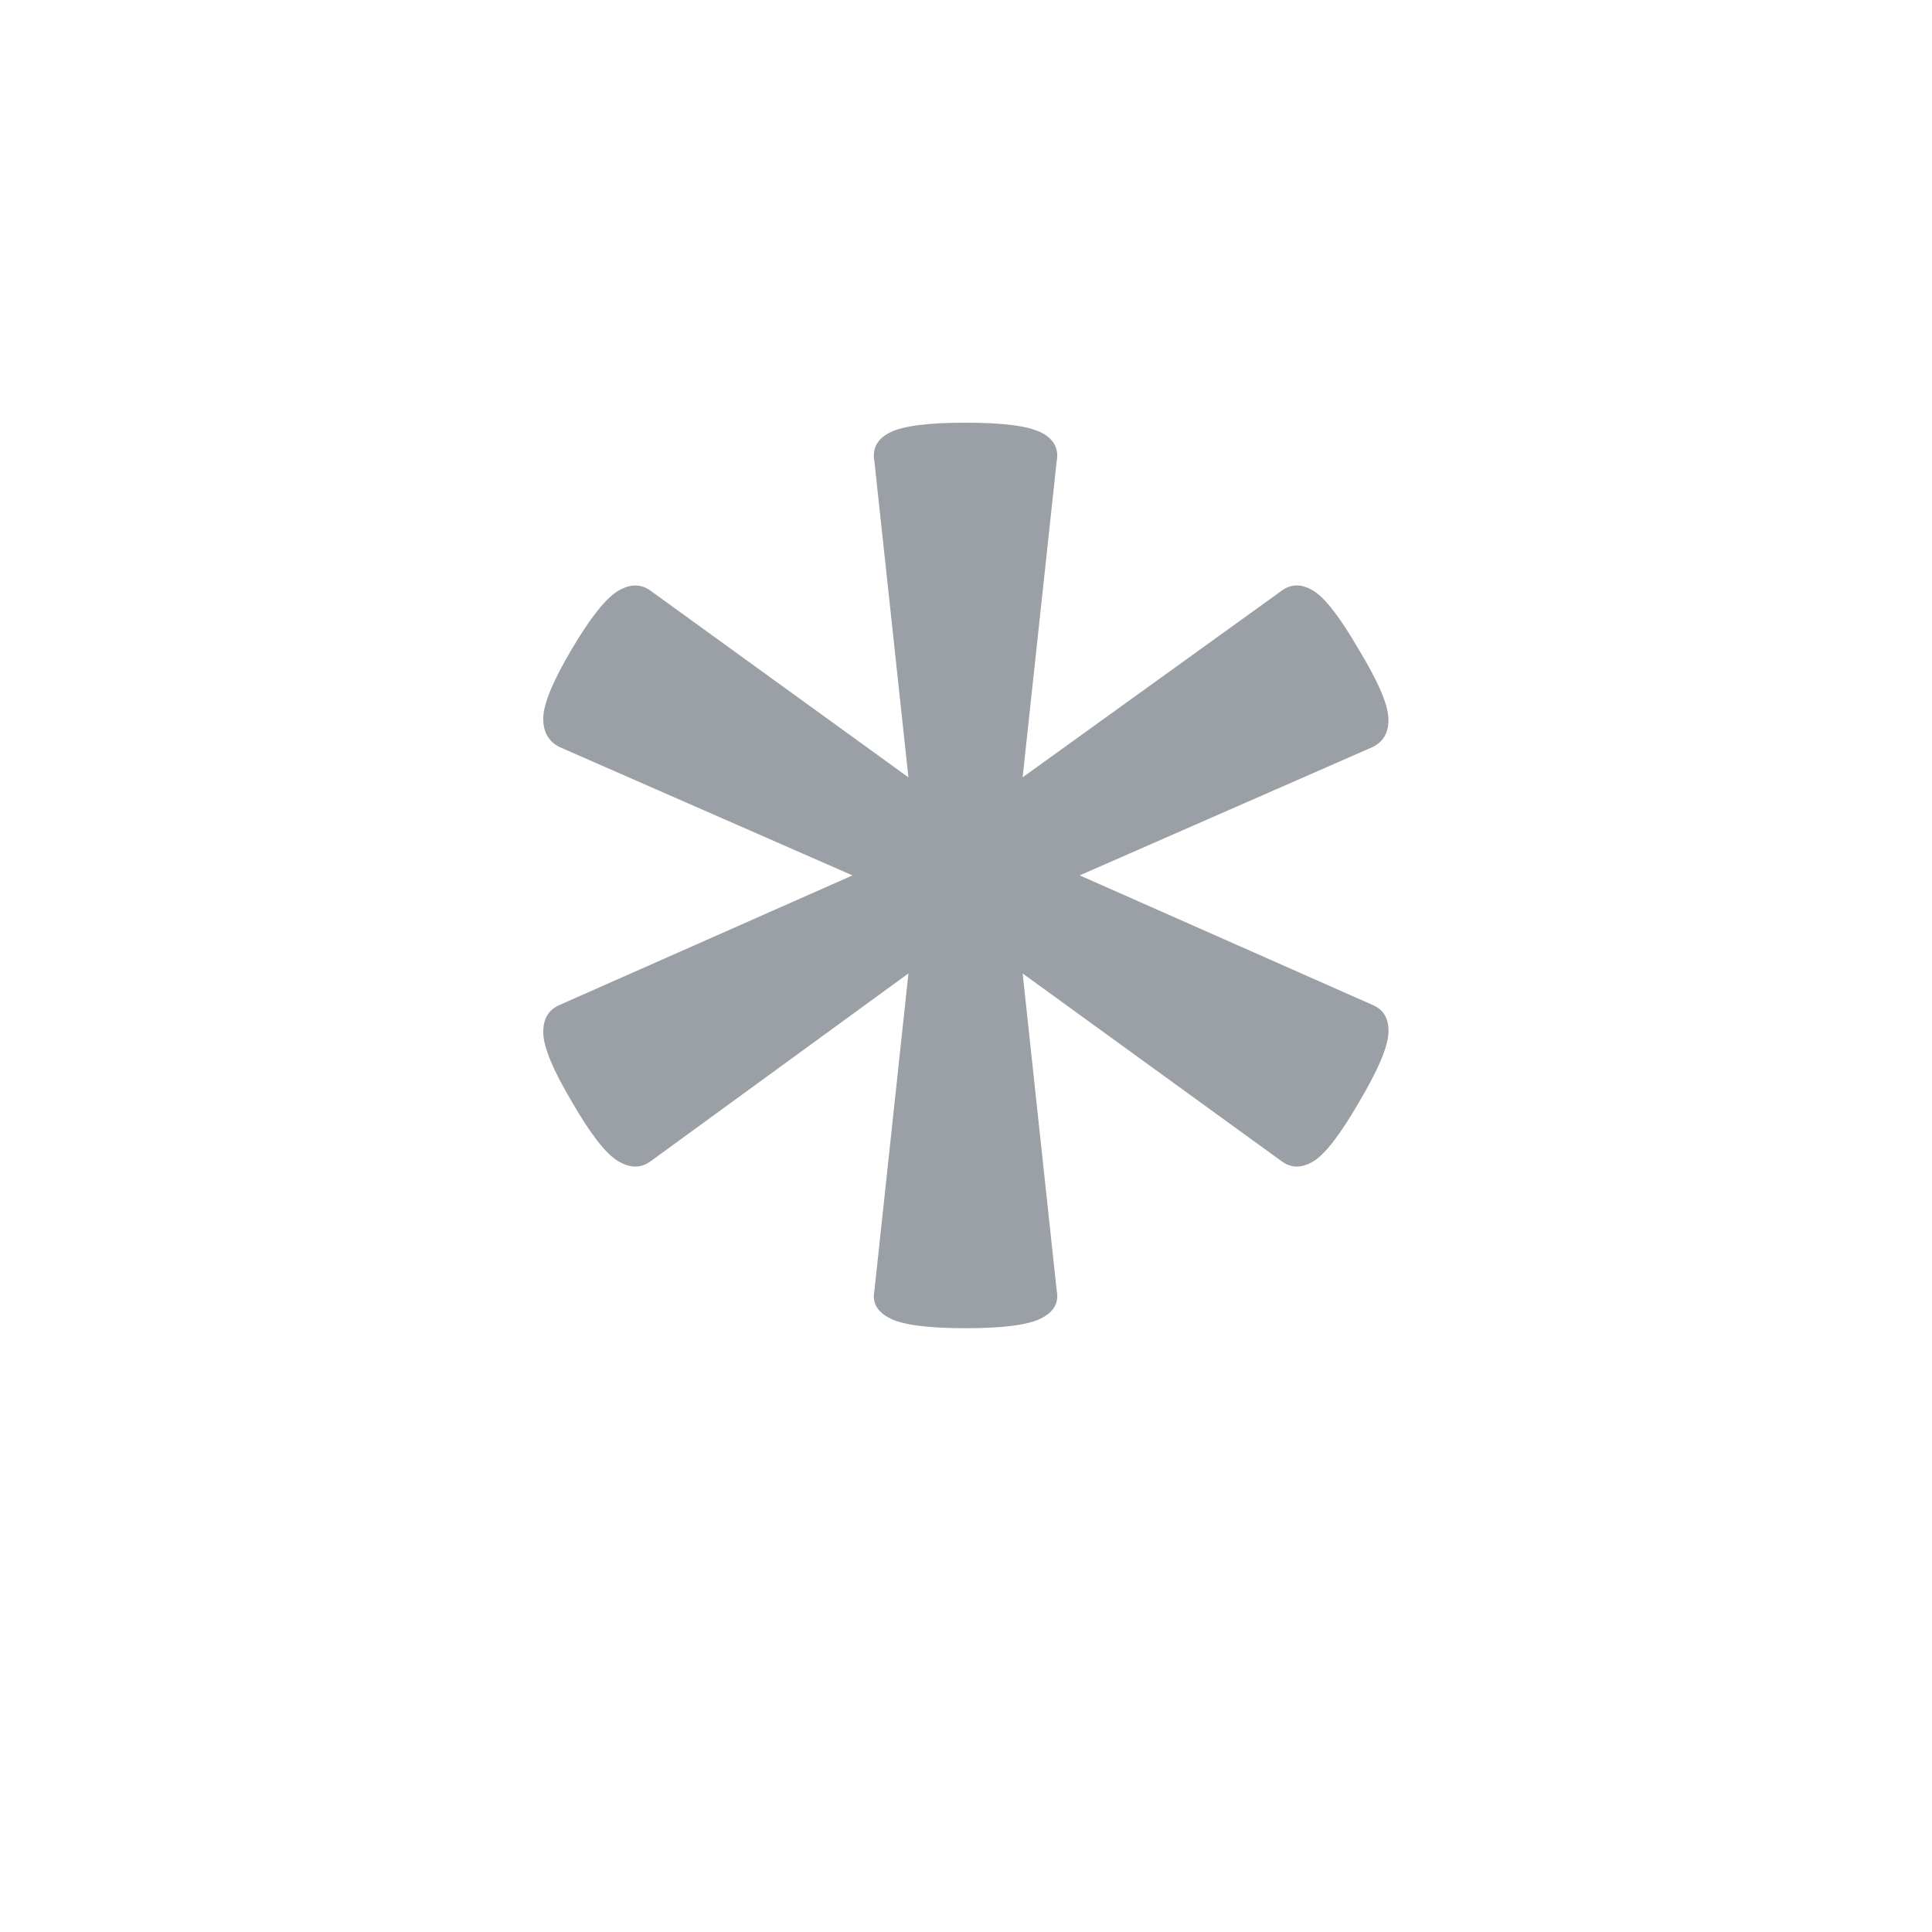 <svg xmlns="http://www.w3.org/2000/svg" viewBox="0 0 64 64"><path d="M45.47 33.29c.377.16.55.477.523.943-.027.47-.35 1.223-.966 2.264-.618 1.072-1.12 1.725-1.51 1.967-.39.24-.745.24-1.067 0l-8.573-6.216 1.128 10.508c.08.4-.096.708-.524.92-.428.216-1.26.323-2.495.323-1.236 0-2.066-.108-2.496-.323-.43-.213-.605-.52-.524-.92l1.127-10.51-8.533 6.217c-.322.24-.685.24-1.087 0-.402-.242-.913-.895-1.53-1.967-.618-1.04-.933-1.795-.946-2.264-.015-.467.167-.782.543-.943l9.7-4.29-9.7-4.25c-.376-.188-.558-.516-.543-.984.013-.467.328-1.223.946-2.265.617-1.043 1.127-1.684 1.53-1.925.402-.24.765-.24 1.087 0l8.533 6.176-1.127-10.466c-.08-.428.094-.75.523-.963s1.26-.32 2.495-.32c1.233 0 2.066.107 2.495.32s.604.536.524.964L33.876 25.75l8.573-6.176c.32-.24.678-.24 1.066 0 .39.242.892.897 1.51 1.966.616 1.016.938 1.758.966 2.225.026.47-.146.796-.523.983l-9.702 4.25 9.702 4.292" fill="#9aa0a5"/></svg>